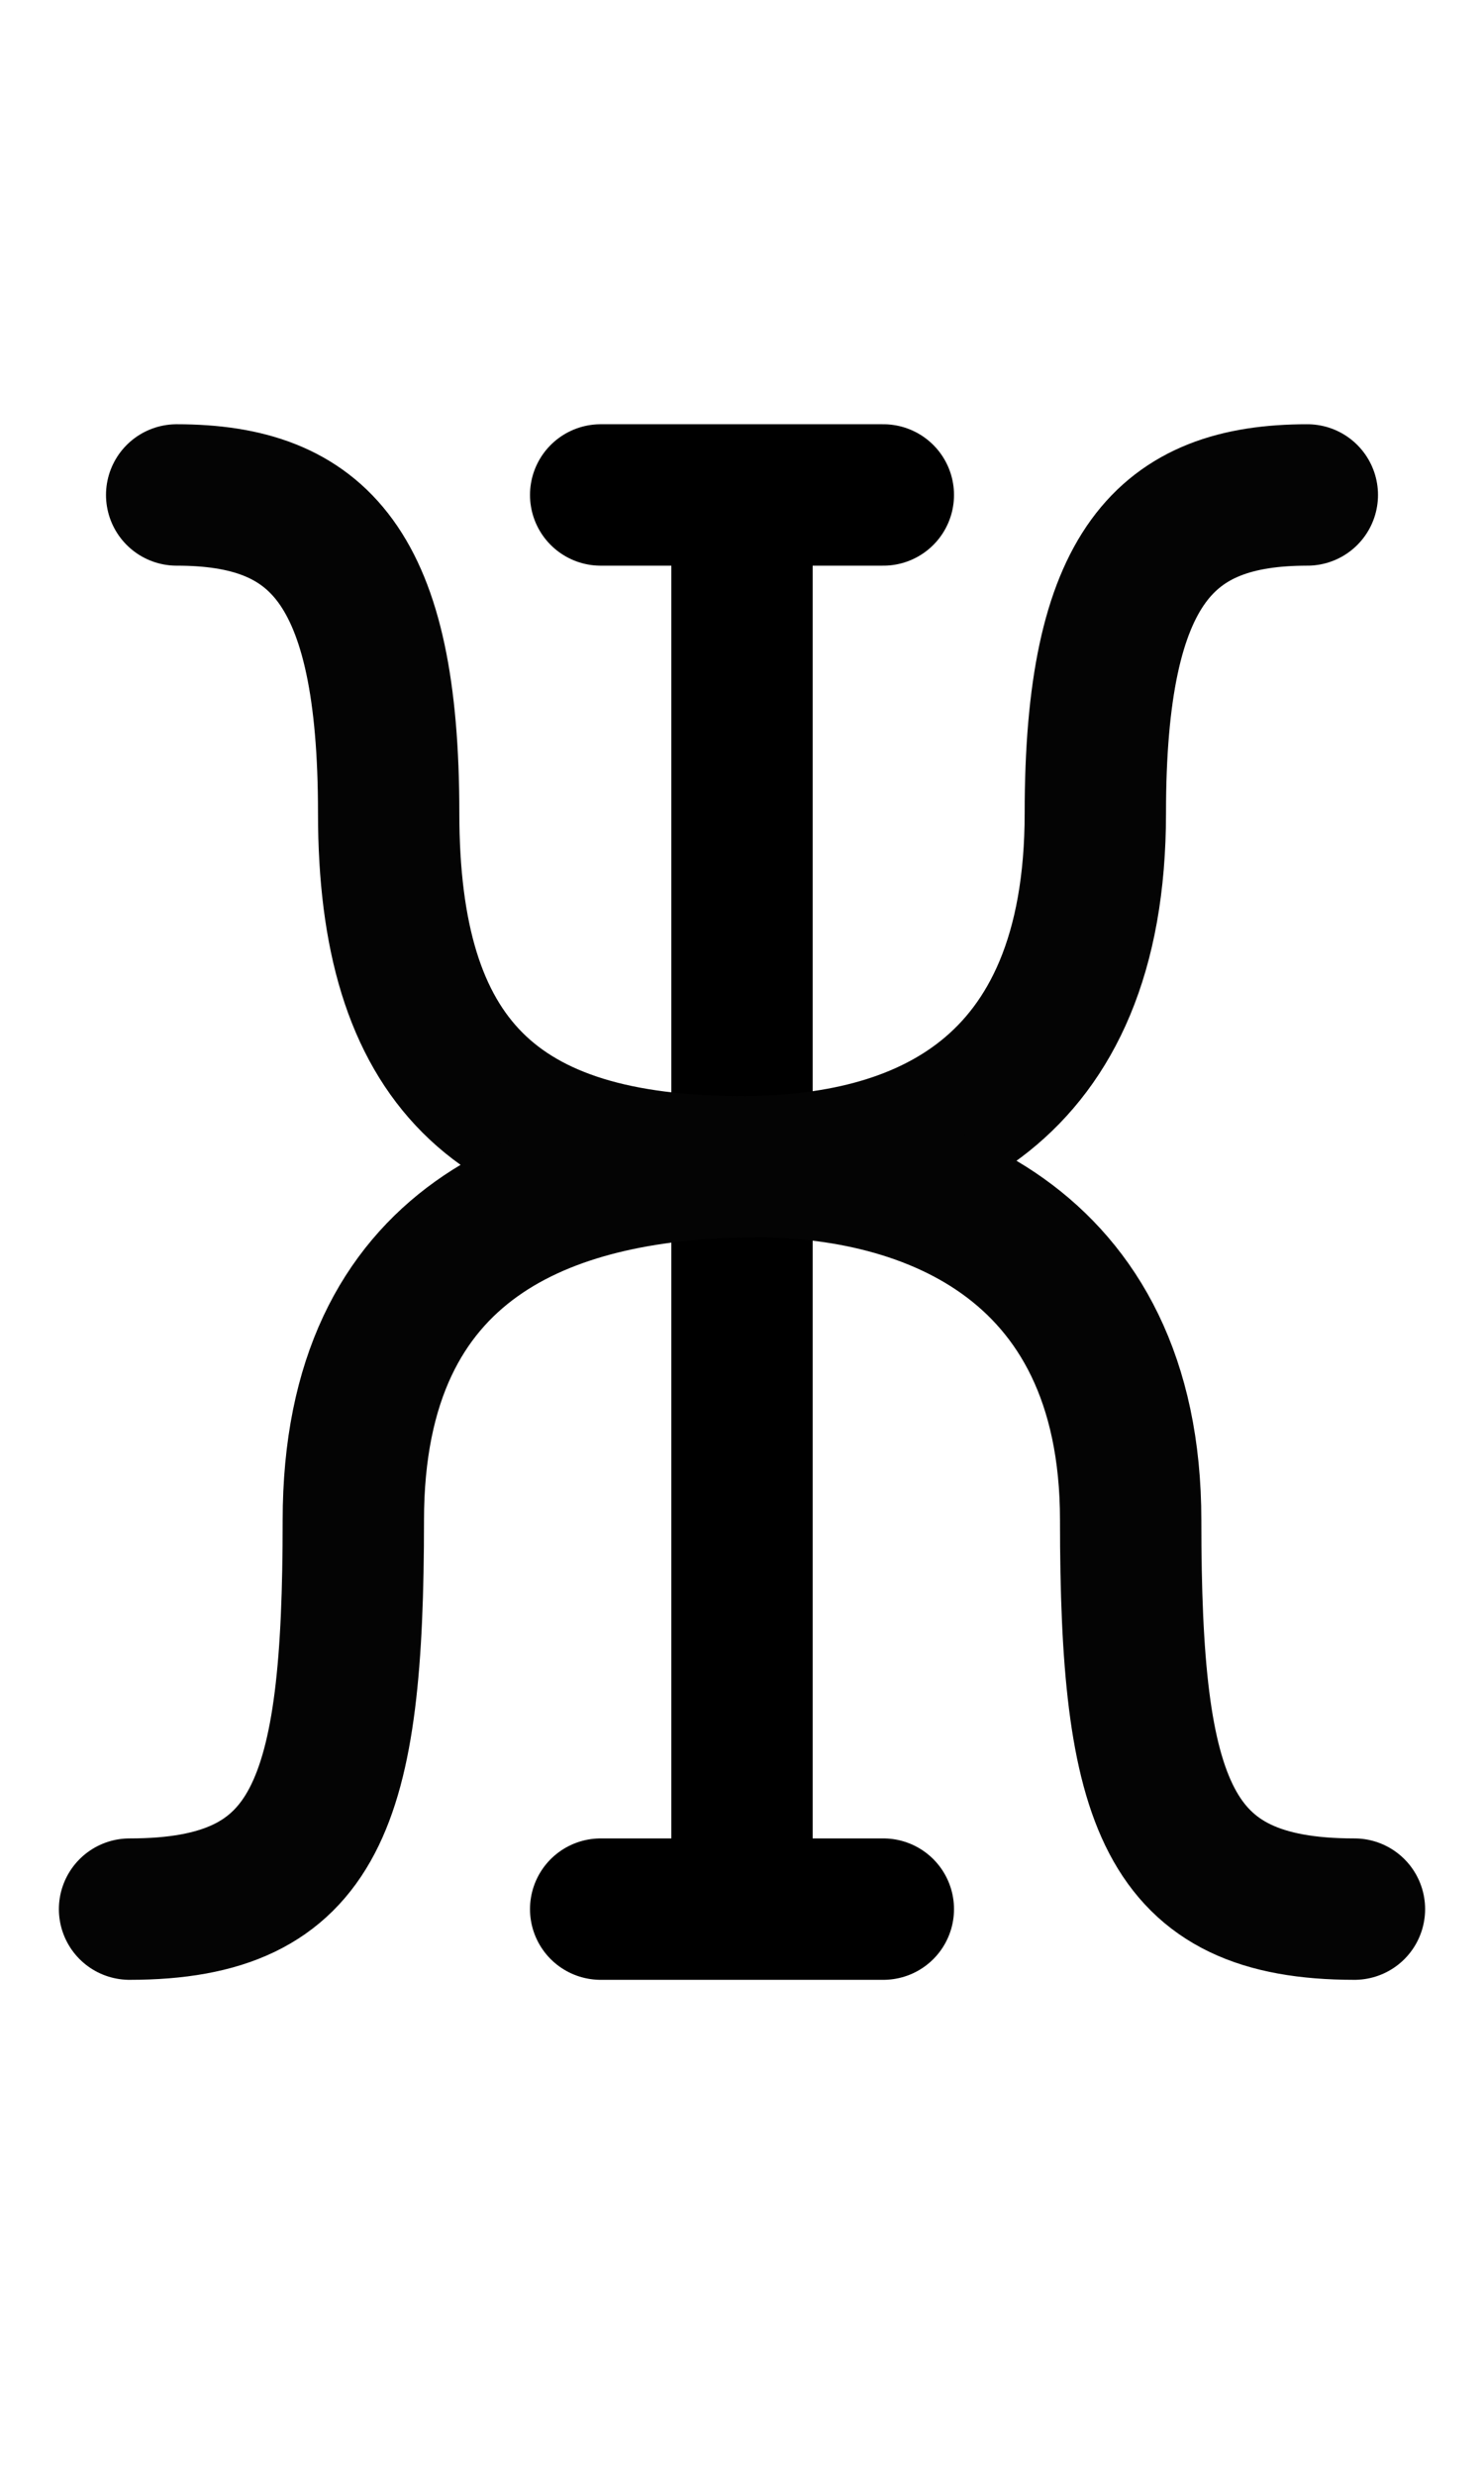 <?xml version="1.0" encoding="UTF-8" standalone="no"?>
<!-- Created with Inkscape (http://www.inkscape.org/) -->
<svg xmlns:inkscape="http://www.inkscape.org/namespaces/inkscape" xmlns:sodipodi="http://sodipodi.sourceforge.net/DTD/sodipodi-0.dtd" xmlns="http://www.w3.org/2000/svg" xmlns:svg="http://www.w3.org/2000/svg" width="1008" height="1680" viewBox="0 0 63 105" version="1.1" id="svg5" xml:space="preserve" inkscape:version="1.2.2 (b0a8486541, 2022-12-01)" sodipodi:docname="0416.svg">
  <sodipodi:namedview id="namedview7" pagecolor="#ffffff" bordercolor="#666666" borderopacity="1.0" inkscape:showpageshadow="2" inkscape:pageopacity="0.0" inkscape:pagecheckerboard="0" inkscape:deskcolor="#d1d1d1" inkscape:document-units="px" showgrid="true" inkscape:zoom="0.45254834" inkscape:cx="306.04465" inkscape:cy="1176.6699" inkscape:window-width="1447" inkscape:window-height="1230" inkscape:window-x="2367" inkscape:window-y="458" inkscape:window-maximized="0" inkscape:current-layer="layer1" showguides="true" inkscape:lockguides="false">
    <inkscape:grid type="xygrid" id="grid1382" spacingx="0.125" spacingy="0.125" empspacing="12" originx="0" originy="0" units="px" visible="true"/>
    <sodipodi:guide position="0,21" orientation="0,1" id="guide4" inkscape:locked="false" inkscape:label="baseline" inkscape:color="rgb(0,134,229)"/>
    <sodipodi:guide position="0,24" orientation="0,-1" id="guide5" inkscape:locked="false"/>
    <sodipodi:guide position="0,27" orientation="0,-1" id="guide6" inkscape:locked="false"/>
    <sodipodi:guide position="0,87" orientation="0,1" id="guide7" inkscape:locked="false" inkscape:label="capheight" inkscape:color="rgb(0,134,229)"/>
    <sodipodi:guide position="0,84" orientation="0,1" id="guide8" inkscape:locked="false" inkscape:label="exaccentcenter" inkscape:color="rgb(0,134,229)"/>
    <sodipodi:guide position="0,81" orientation="0,-1" id="guide9" inkscape:locked="false"/>
    <sodipodi:guide position="0,68.25" orientation="0,1" id="guide10" inkscape:locked="false" inkscape:label="exheight" inkscape:color="rgb(0,134,229)"/>
    <sodipodi:guide position="0,65.25" orientation="0,-1" id="guide11" inkscape:locked="false"/>
    <sodipodi:guide position="0,62.25" orientation="0,-1" id="guide12" inkscape:locked="false"/>
    <sodipodi:guide position="0,66.5" orientation="0,1" id="guide13" inkscape:locked="false" inkscape:label="" inkscape:color="rgb(143,240,164)"/>
    <sodipodi:guide position="0,22.75" orientation="0,1" id="guide14" inkscape:locked="false" inkscape:label="" inkscape:color="rgb(143,240,164)"/>
    <sodipodi:guide position="0,85.25" orientation="0,1" id="guide1" inkscape:locked="false" inkscape:label="" inkscape:color="rgb(143,240,164)"/>
    <sodipodi:guide position="0,54" orientation="0,1" id="guide2" inkscape:locked="false" inkscape:label="capcenter" inkscape:color="rgb(0,0,0)"/>
    <sodipodi:guide position="31.5,105" orientation="1,0" id="guide1424" inkscape:locked="false"/>
    <sodipodi:guide position="0,44.625" orientation="0,1" id="guide1428" stroke="#000000" color="#000000" inkscape:locked="false" inkscape:label="excenter/opcenter" inkscape:color="rgb(152,106,68)"/>
    <sodipodi:guide position="0,2.25" orientation="0,1" id="guide586" inkscape:locked="false" inkscape:label="descender" inkscape:color="rgb(0,134,229)"/>
    <sodipodi:guide position="0,5.25" orientation="0,-1" id="guide588" inkscape:locked="false"/>
    <sodipodi:guide position="0,8.25" orientation="0,-1" id="guide590" inkscape:locked="false"/>
    <sodipodi:guide position="0,4" orientation="0,1" id="guide592" inkscape:locked="false" inkscape:label="" inkscape:color="rgb(143,240,164)"/>
    <sodipodi:guide position="0,88.25" orientation="0,1" id="guide706" inkscape:label="" inkscape:locked="false" inkscape:color="rgb(143,240,164)"/>
    <sodipodi:guide position="0,82.25" orientation="0,1" id="guide708" inkscape:label="" inkscape:locked="false" inkscape:color="rgb(143,240,164)"/>
    <sodipodi:guide position="0,69.5" orientation="0,1" id="guide710" inkscape:label="" inkscape:locked="false" inkscape:color="rgb(143,240,164)"/>
    <sodipodi:guide position="0,63.5" orientation="0,1" id="guide712" inkscape:label="" inkscape:locked="false" inkscape:color="rgb(143,240,164)"/>
    <sodipodi:guide position="0,25.75" orientation="0,1" id="guide714" inkscape:label="" inkscape:locked="false" inkscape:color="rgb(143,240,164)"/>
    <sodipodi:guide position="0,19.75" orientation="0,1" id="guide716" inkscape:label="" inkscape:locked="false" inkscape:color="rgb(143,240,164)"/>
    <sodipodi:guide position="0,7" orientation="0,1" id="guide718" inkscape:label="" inkscape:locked="false" inkscape:color="rgb(143,240,164)"/>
    <sodipodi:guide position="0,1" orientation="0,1" id="guide720" inkscape:label="" inkscape:locked="false" inkscape:color="rgb(143,240,164)"/>
    <sodipodi:guide position="0,97.5" orientation="0,1" id="guide856" inkscape:locked="false" inkscape:label="accentcenter" inkscape:color="rgb(0,134,229)"/>
  </sodipodi:namedview>
  <defs id="defs2"/>
  <g inkscape:groupmode="layer" id="layer3" inkscape:label="Layer 3" style="display:inline;opacity:0.5;stroke-width:3.6;stroke-dasharray:none" transform="matrix(0.833,0,0,0.833,-157.976,-173.096)"/>
  <g inkscape:groupmode="layer" id="layer2" inkscape:label="Layer 2" style="display:inline"/>
  <g inkscape:label="Layer 1" inkscape:groupmode="layer" id="layer1" style="display:inline">
    <path style="display:inline;fill:none;stroke:#000000;stroke-width:6;stroke-linecap:round;stroke-linejoin:round;stroke-dasharray:none" d="m 31.5,21.125 v 59.75" id="path38" sodipodi:nodetypes="cc"/>
    <path style="display:inline;fill:none;stroke:#000000;stroke-width:6;stroke-linecap:round;stroke-linejoin:round;stroke-dasharray:none" d="m 25.5,81 h 12" id="path39" sodipodi:nodetypes="cc"/>
    <path style="display:inline;fill:none;stroke:#000000;stroke-width:6;stroke-linecap:round;stroke-linejoin:round;stroke-dasharray:none" d="m 25.5,21 h 12" id="path8725" sodipodi:nodetypes="cc"/>
    <path style="fill:none;stroke:#040404;stroke-width:6;stroke-linecap:round;stroke-linejoin:round;stroke-miterlimit:2.613" d="m 7.5,21 c 6,0 9,3 9,13.5 0,10.5 4.5,15 15,15 7.5,0 15,-3 15,-15 0,-10.5 3,-13.5 9,-13.5" id="path9428" sodipodi:nodetypes="cscsc"/>
    <path style="fill:none;stroke:#040404;stroke-width:6;stroke-linecap:round;stroke-linejoin:round;stroke-miterlimit:2.613" d="M 57.5,81 C 49.5,81 48,76.5 48,64.5 48,52.5 38.998,49.338 31.5,49.5 23.426,49.675 15,52.5 15,64.5 15,76.5 13.5,81 5.5,81" id="path2948" sodipodi:nodetypes="czszc"/>
  </g>
</svg>
